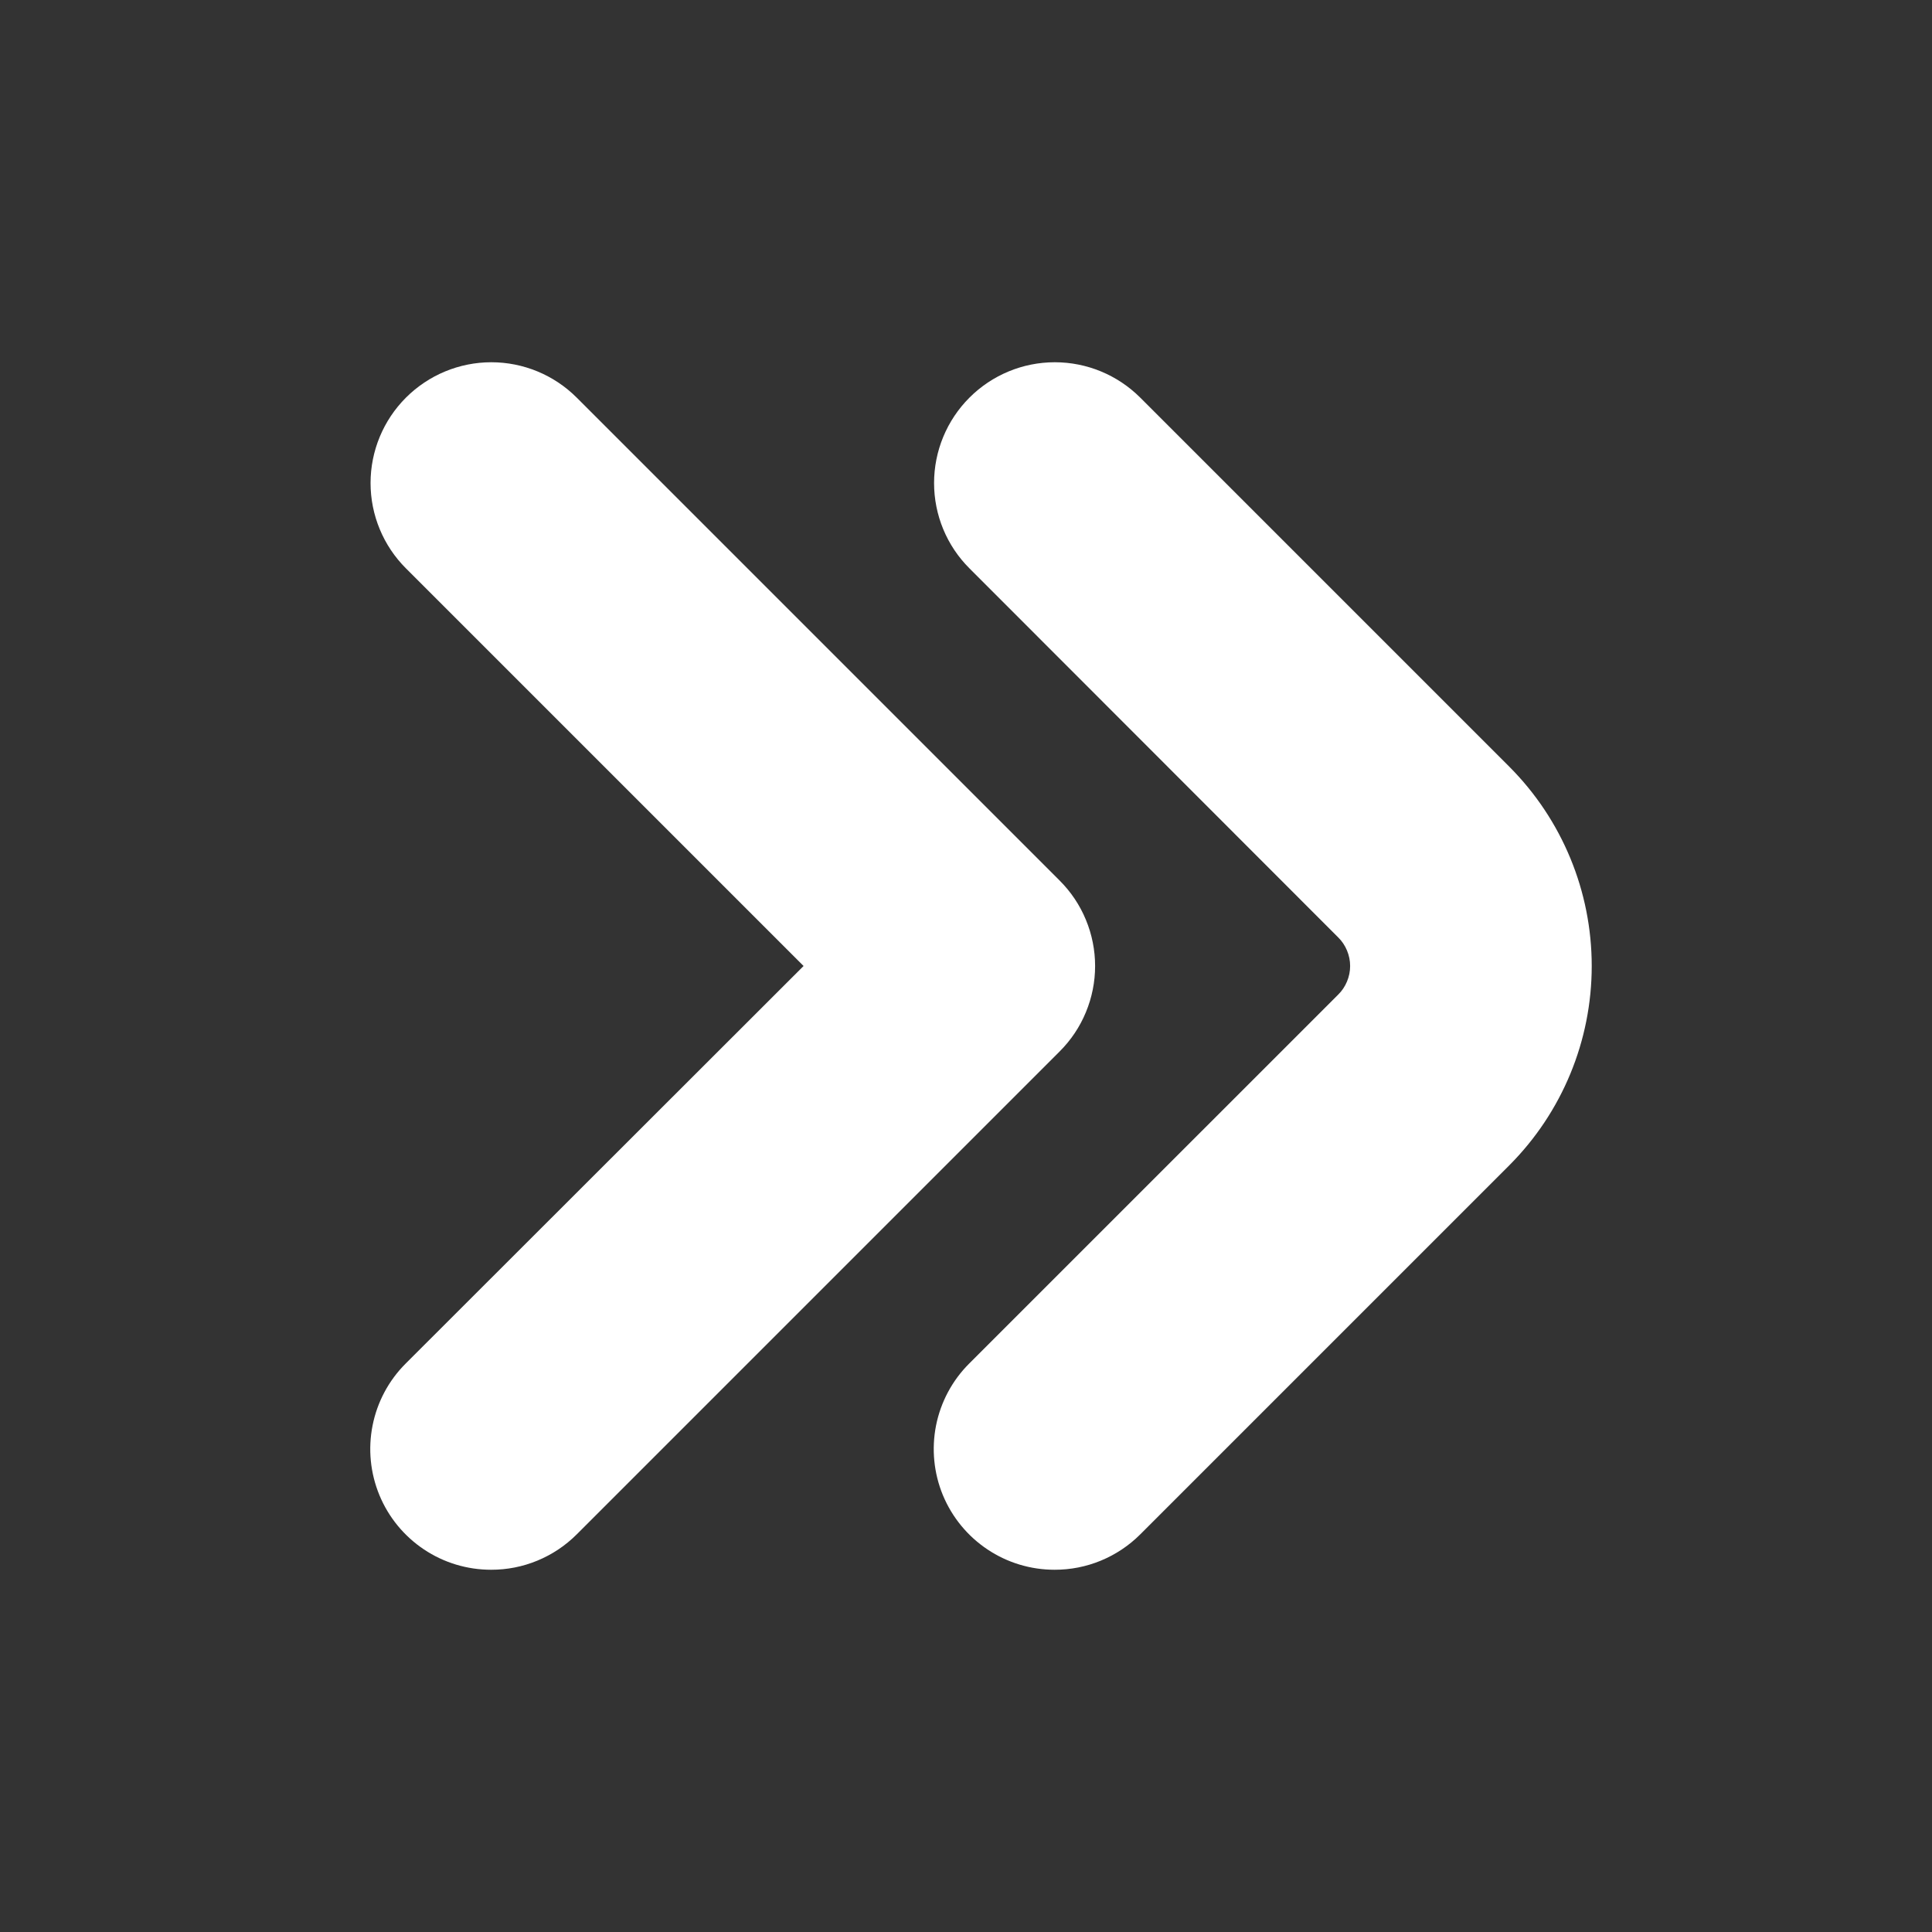 <svg width="40" height="40" viewBox="0 0 40 40" fill="none" xmlns="http://www.w3.org/2000/svg">
<rect x="0" y="0" width="40" height="40" fill="#333333" stroke="none"/>
<path d="M21.833 32.5C21.338 32.5 20.855 32.354 20.444 32.079C20.032 31.804 19.712 31.414 19.522 30.957C19.333 30.5 19.284 29.997 19.38 29.512C19.477 29.027 19.715 28.581 20.065 28.232L27.708 20.59C27.786 20.513 27.847 20.421 27.889 20.319C27.931 20.218 27.953 20.11 27.953 20C27.953 19.89 27.931 19.782 27.889 19.681C27.847 19.579 27.786 19.487 27.708 19.41L20.072 11.768C19.602 11.3 19.339 10.664 19.339 10.001C19.339 9.338 19.602 8.702 20.071 8.233C20.539 7.764 21.175 7.5 21.838 7.5C22.502 7.5 23.137 7.763 23.607 8.232L31.25 15.875C32.342 16.97 32.955 18.453 32.955 20C32.955 21.547 32.342 23.03 31.25 24.125L23.607 31.768C23.374 32.001 23.097 32.185 22.793 32.311C22.488 32.437 22.162 32.501 21.833 32.5Z" fill="white"/>
<path d="M10.167 32.5C9.672 32.5 9.188 32.354 8.777 32.079C8.366 31.804 8.045 31.414 7.856 30.957C7.667 30.5 7.617 29.997 7.714 29.512C7.81 29.027 8.048 28.581 8.398 28.232L16.637 20L8.405 11.768C7.936 11.3 7.672 10.664 7.672 10.001C7.672 9.338 7.935 8.702 8.404 8.233C8.873 7.764 9.509 7.5 10.172 7.5C10.835 7.5 11.471 7.763 11.94 8.232L21.94 18.232C22.172 18.464 22.357 18.739 22.482 19.043C22.608 19.346 22.673 19.672 22.673 20C22.673 20.328 22.608 20.654 22.482 20.957C22.357 21.261 22.172 21.536 21.94 21.768L11.94 31.768C11.707 32.001 11.431 32.185 11.126 32.311C10.822 32.437 10.496 32.501 10.167 32.5Z" fill="white"/>
</svg>
